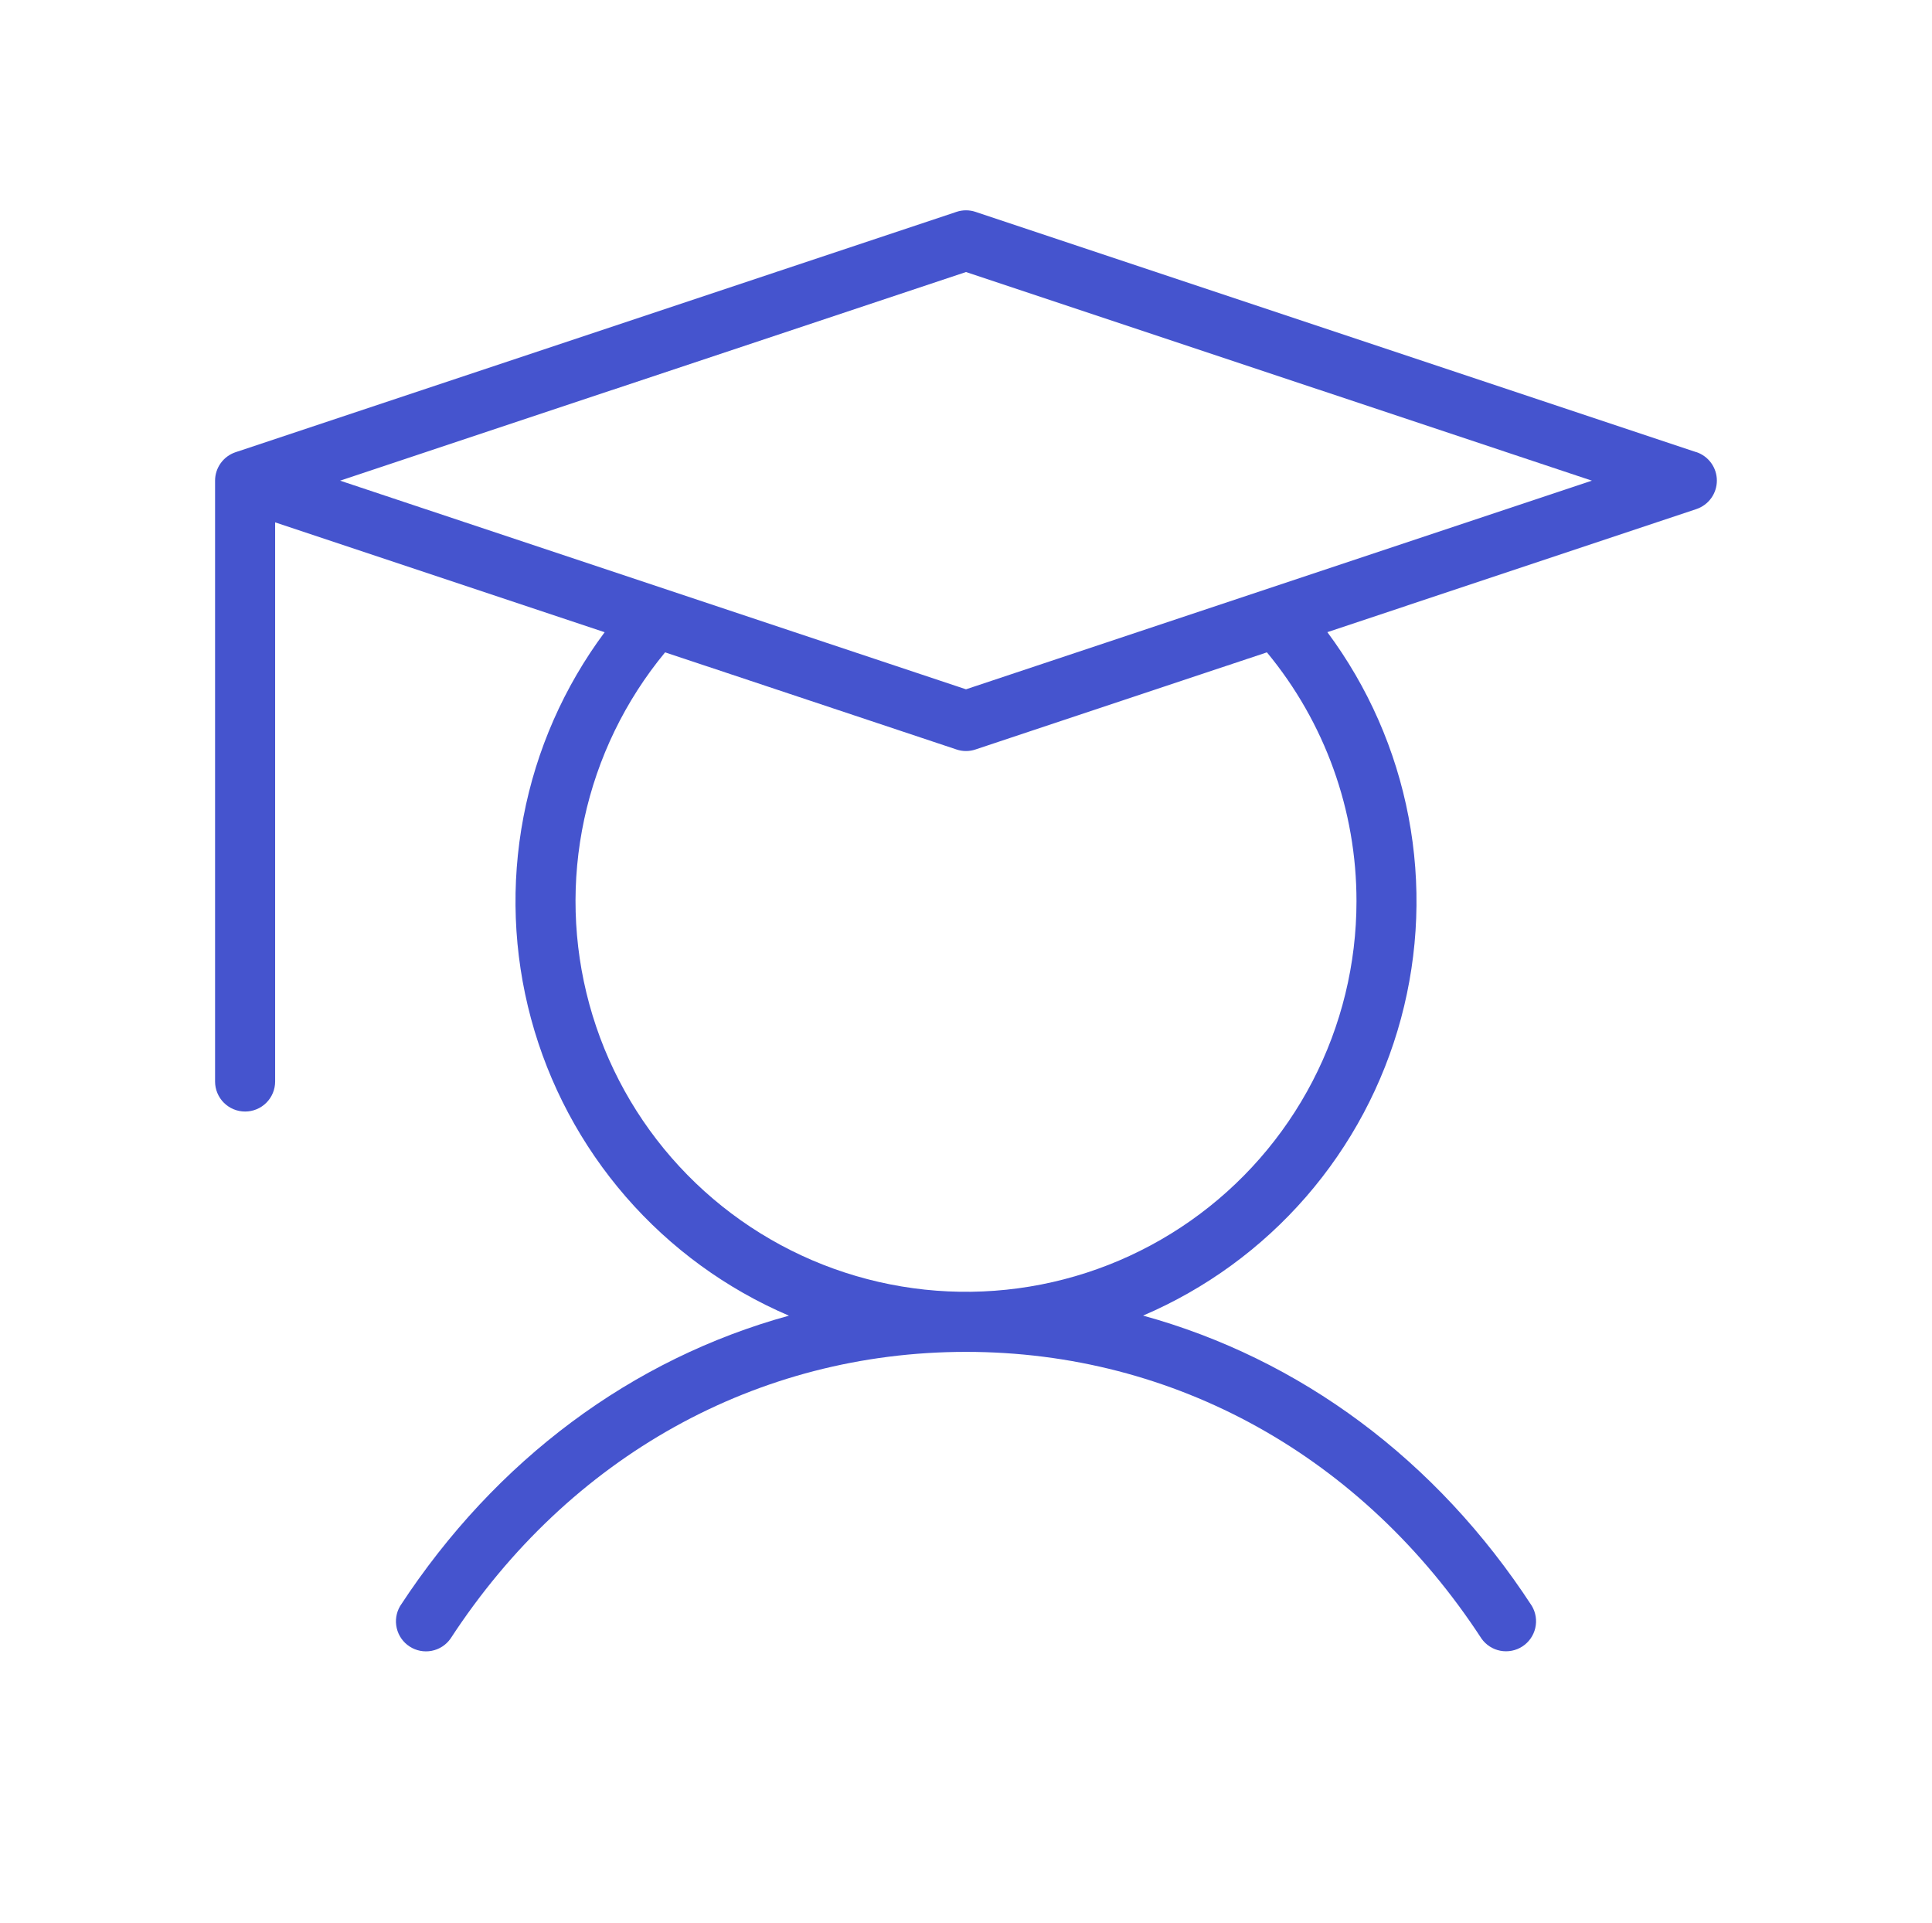 <svg width="201" height="200" viewBox="0 0 201 200" fill="none" xmlns="http://www.w3.org/2000/svg">
<path d="M176.492 47.039L101.492 22.039C100.848 21.823 100.152 21.823 99.508 22.039L24.508 47.039C23.887 47.247 23.347 47.645 22.964 48.176C22.582 48.707 22.375 49.345 22.375 50V112.5C22.375 113.329 22.704 114.124 23.29 114.71C23.876 115.296 24.671 115.625 25.5 115.625C26.329 115.625 27.124 115.296 27.71 114.71C28.296 114.124 28.625 113.329 28.625 112.5V54.336L62.906 65.766C58.674 71.451 55.785 78.022 54.459 84.984C53.132 91.947 53.401 99.12 55.247 105.963C57.092 112.806 60.466 119.142 65.113 124.494C69.76 129.845 75.561 134.073 82.078 136.859C65.781 141.344 51.609 151.805 41.633 167.055C41.22 167.748 41.091 168.575 41.274 169.361C41.456 170.148 41.936 170.833 42.613 171.273C43.29 171.714 44.111 171.875 44.904 171.724C45.697 171.572 46.4 171.12 46.867 170.461C59.227 151.5 78.781 140.625 100.5 140.625C122.219 140.625 141.773 151.5 154.133 170.453C154.6 171.112 155.303 171.564 156.096 171.716C156.889 171.867 157.71 171.706 158.387 171.266C159.064 170.825 159.544 170.14 159.726 169.354C159.909 168.567 159.78 167.741 159.367 167.047C149.43 151.797 135.219 141.336 118.922 136.852C125.439 134.065 131.24 129.837 135.887 124.486C140.534 119.134 143.908 112.799 145.753 105.955C147.598 99.112 147.868 91.939 146.541 84.977C145.215 78.014 142.326 71.443 138.094 65.758L176.492 52.953C177.112 52.744 177.65 52.346 178.031 51.815C178.413 51.284 178.618 50.646 178.618 49.992C178.618 49.338 178.413 48.701 178.031 48.17C177.65 47.639 177.112 47.24 176.492 47.031V47.039ZM141.125 93.75C141.125 100.269 139.557 106.692 136.552 112.477C133.547 118.262 129.195 123.239 123.861 126.988C118.528 130.736 112.371 133.147 105.911 134.015C99.45 134.883 92.875 134.184 86.741 131.976C80.608 129.768 75.096 126.117 70.67 121.33C66.245 116.544 63.036 110.762 61.316 104.475C59.595 98.187 59.413 91.578 60.784 85.205C62.156 78.832 65.041 72.883 69.195 67.859L99.508 77.961C100.151 78.18 100.849 78.18 101.492 77.961L131.805 67.859C137.837 75.138 141.134 84.297 141.125 93.75ZM100.5 71.703L35.383 50L100.5 28.297L165.617 50L100.5 71.703Z" fill="#4554CE"/>
</svg>
